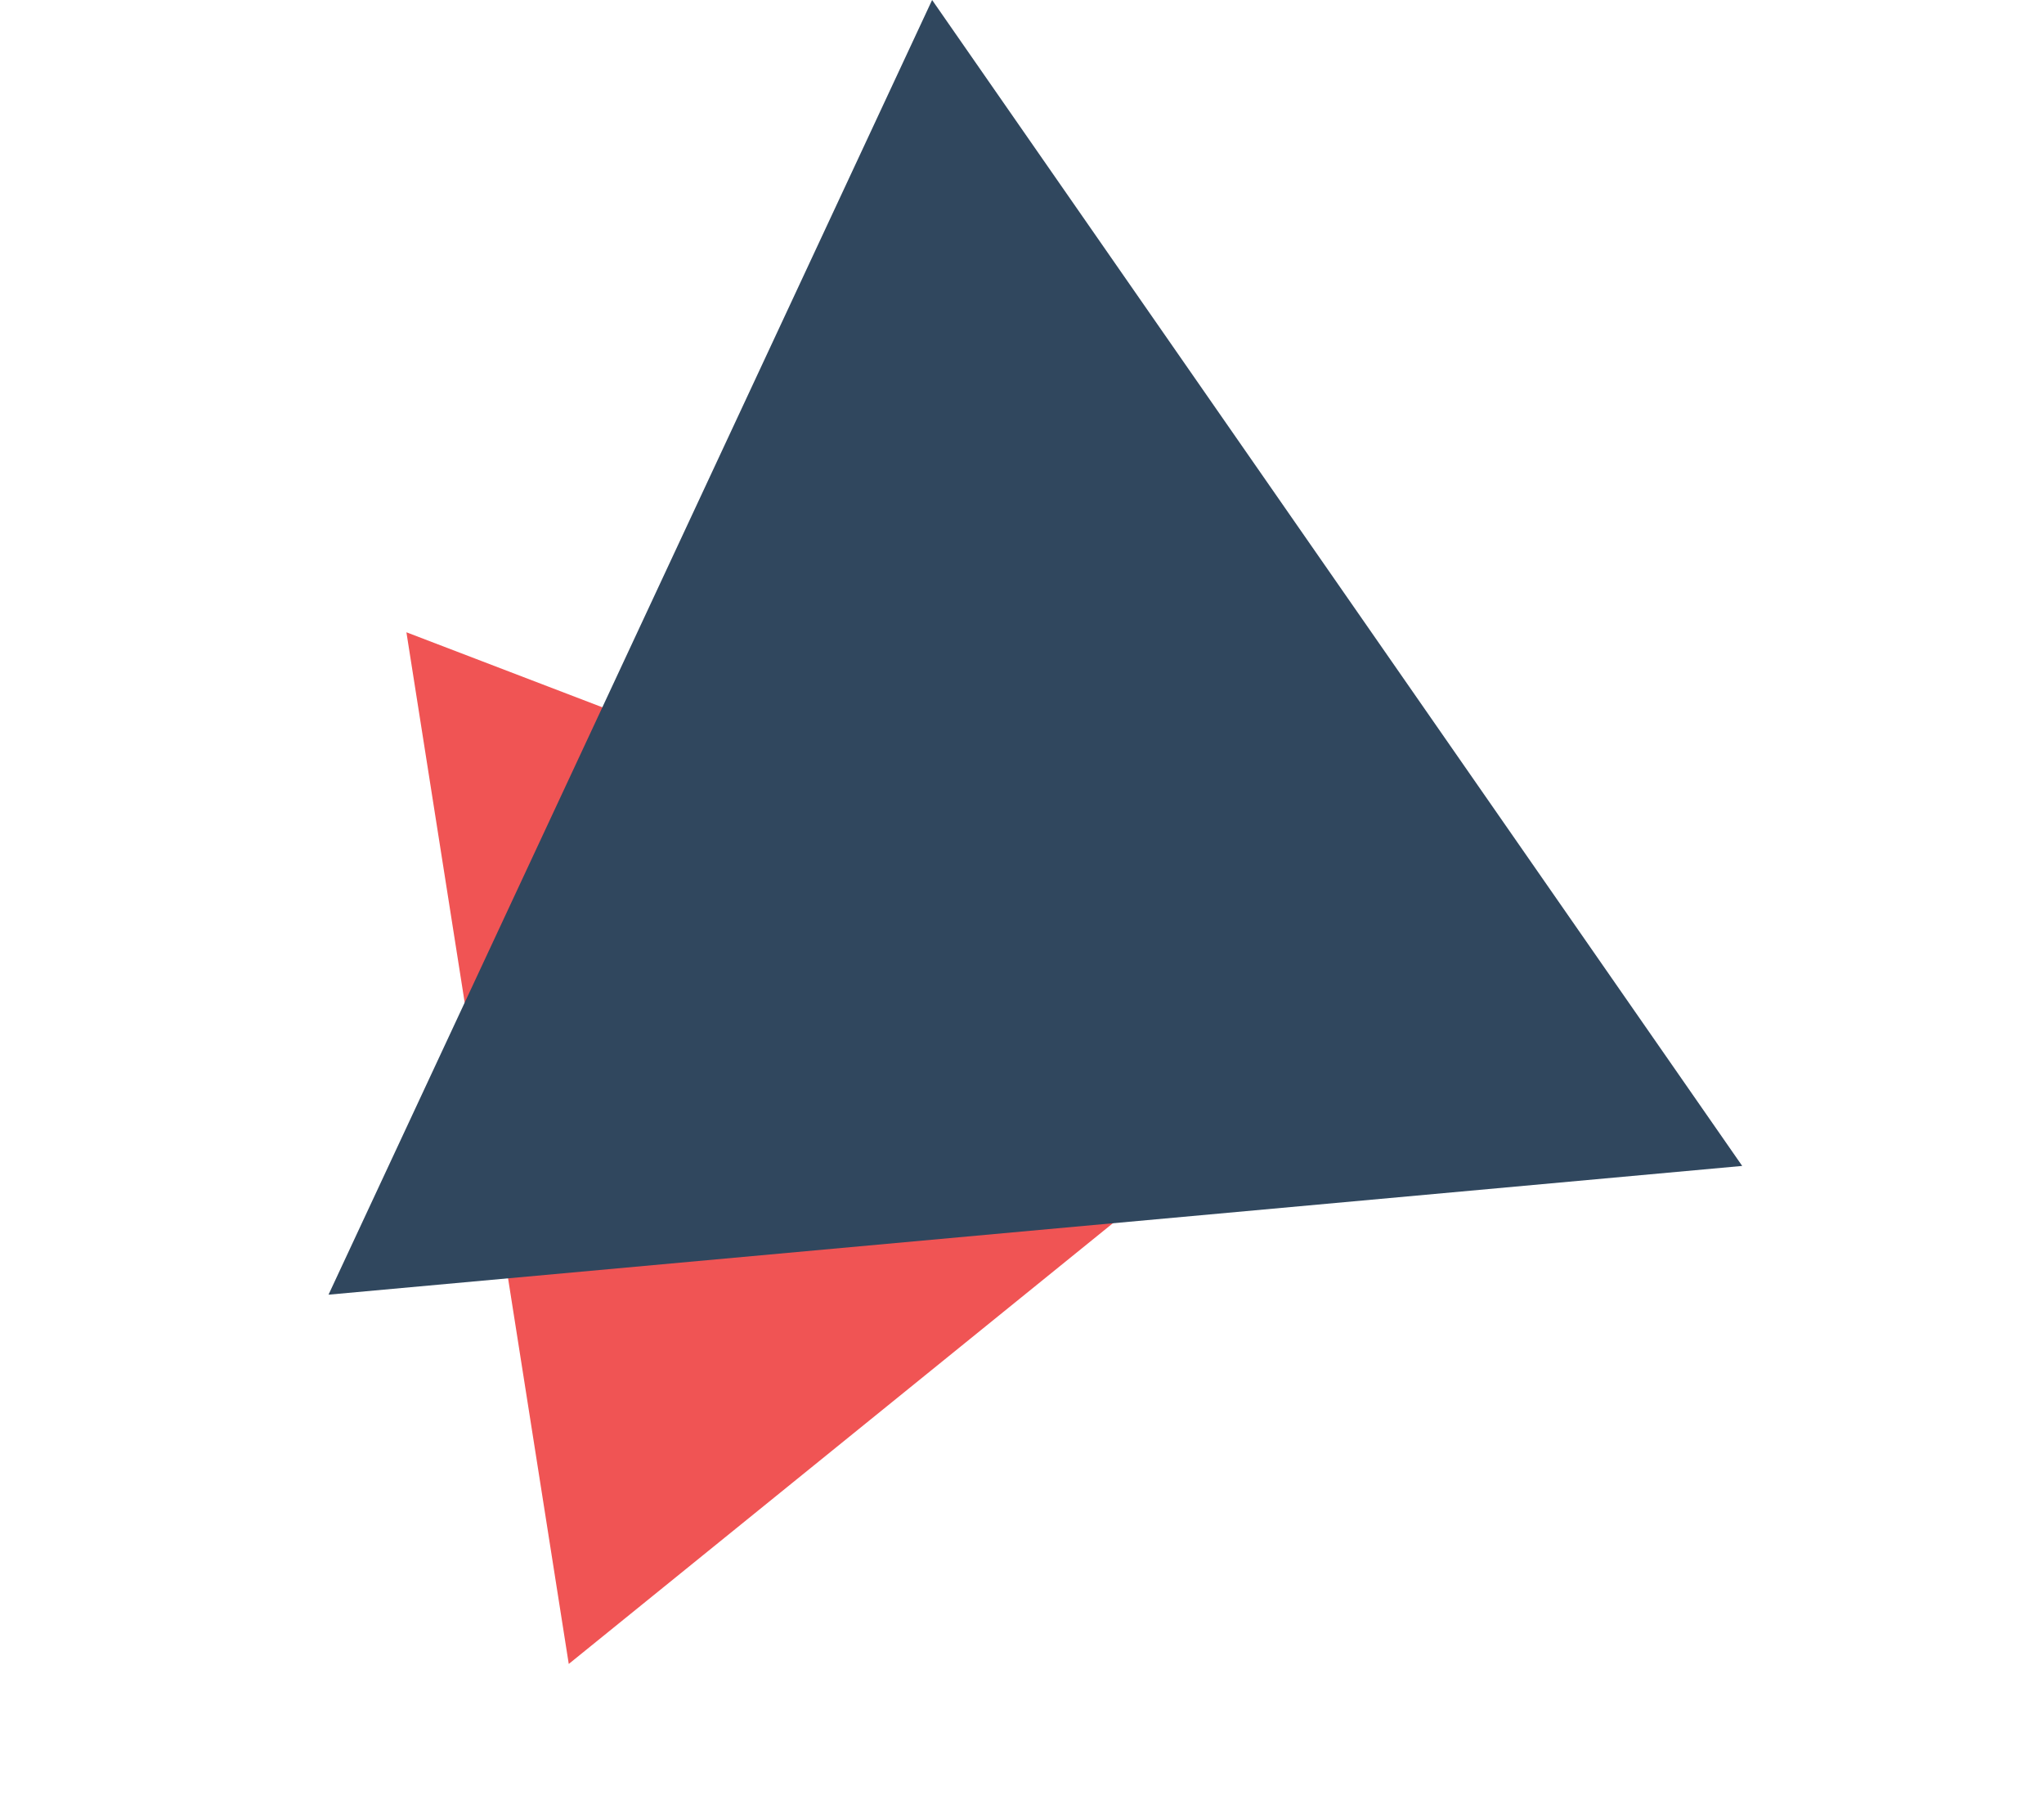 <svg xmlns="http://www.w3.org/2000/svg" width="762.173" height="675.994" viewBox="0 0 762.173 675.994">
  <path id="Polygon_1" data-name="Polygon 1" d="M195,0,390,337H0Z" transform="translate(0 358.432) rotate(-39)" fill="#f05454"/>
  <path id="Polygon_2" data-name="Polygon 2" d="M266.279,0,532.558,457.465H0Z" transform="translate(762.173 193.333) rotate(115)" fill="#30475e"/>
</svg>